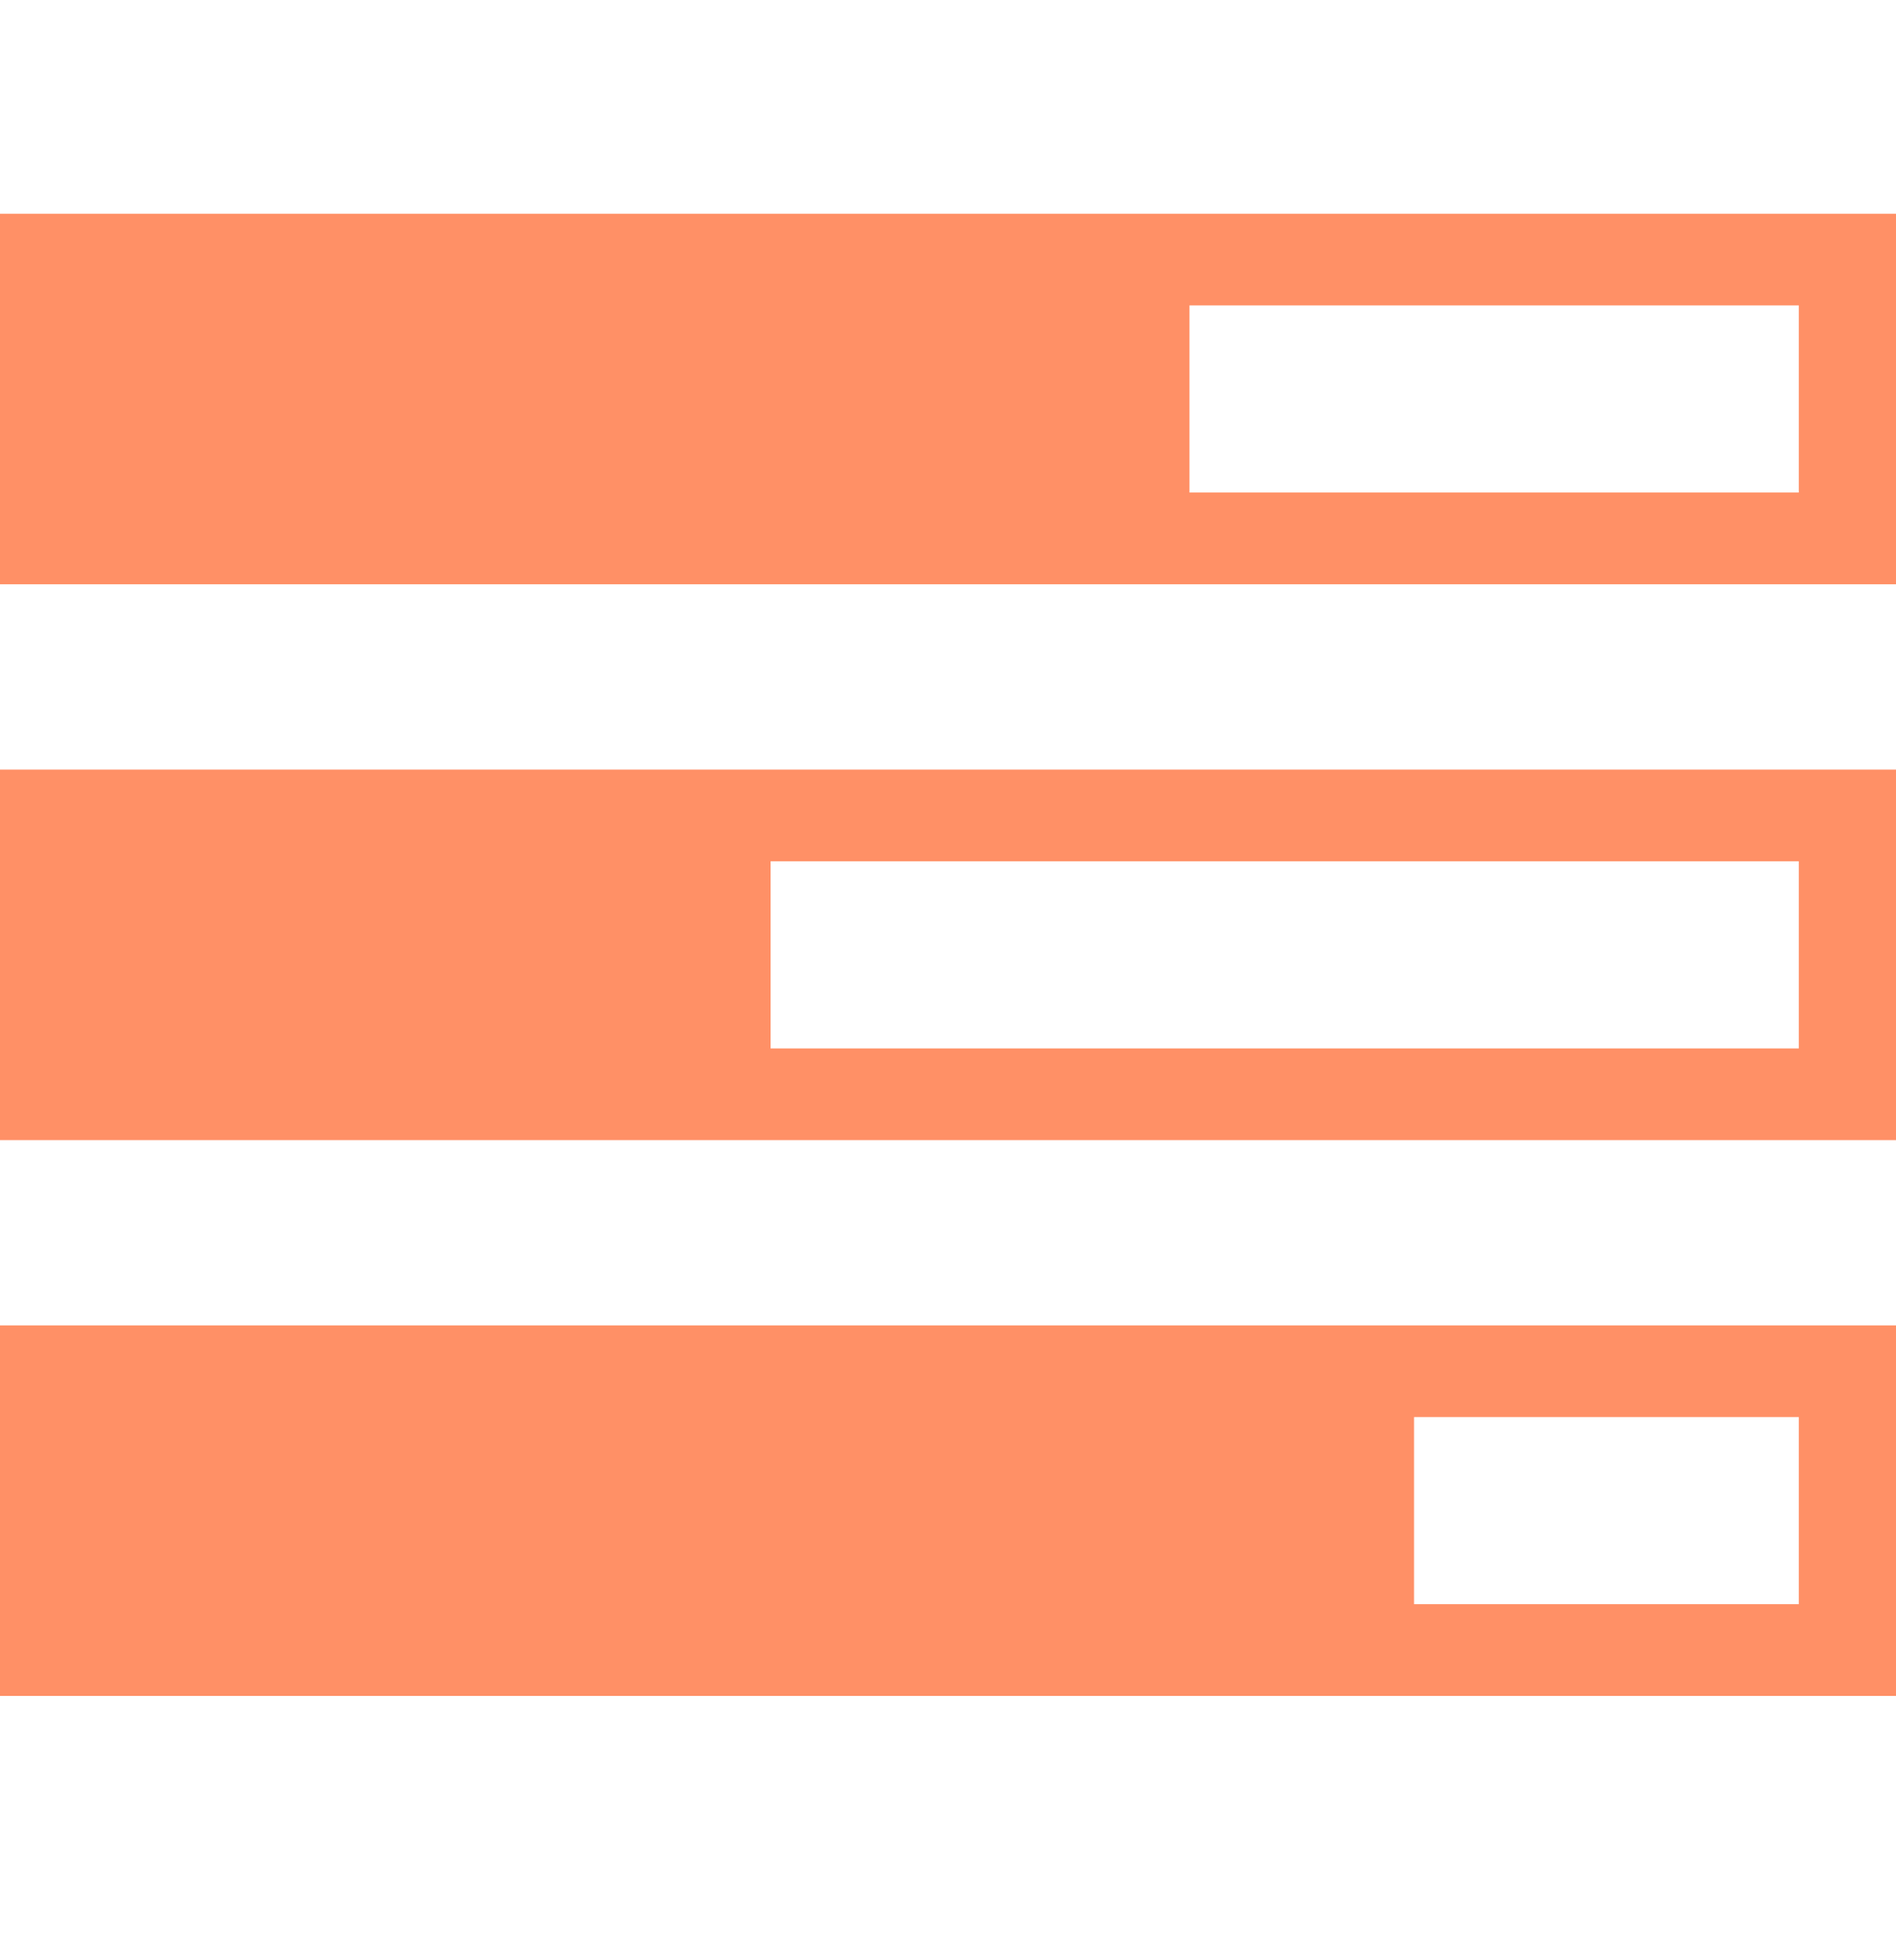 <svg width="30" height="31" viewBox="0 0 30 31" fill="none" xmlns="http://www.w3.org/2000/svg">
<path d="M0 3.38V9.24H30V3.38H0ZM18.821 4.83H28.462V7.789H18.821V4.83ZM0 12.171V18.03H30V12.171L0 12.171ZM12.193 13.621H28.462V16.58H12.193V13.621ZM0 20.96V26.82H30V20.96H0ZM22.374 22.41H28.462V25.369H22.374V22.41Z" fill="#FF9066"/>
</svg>
